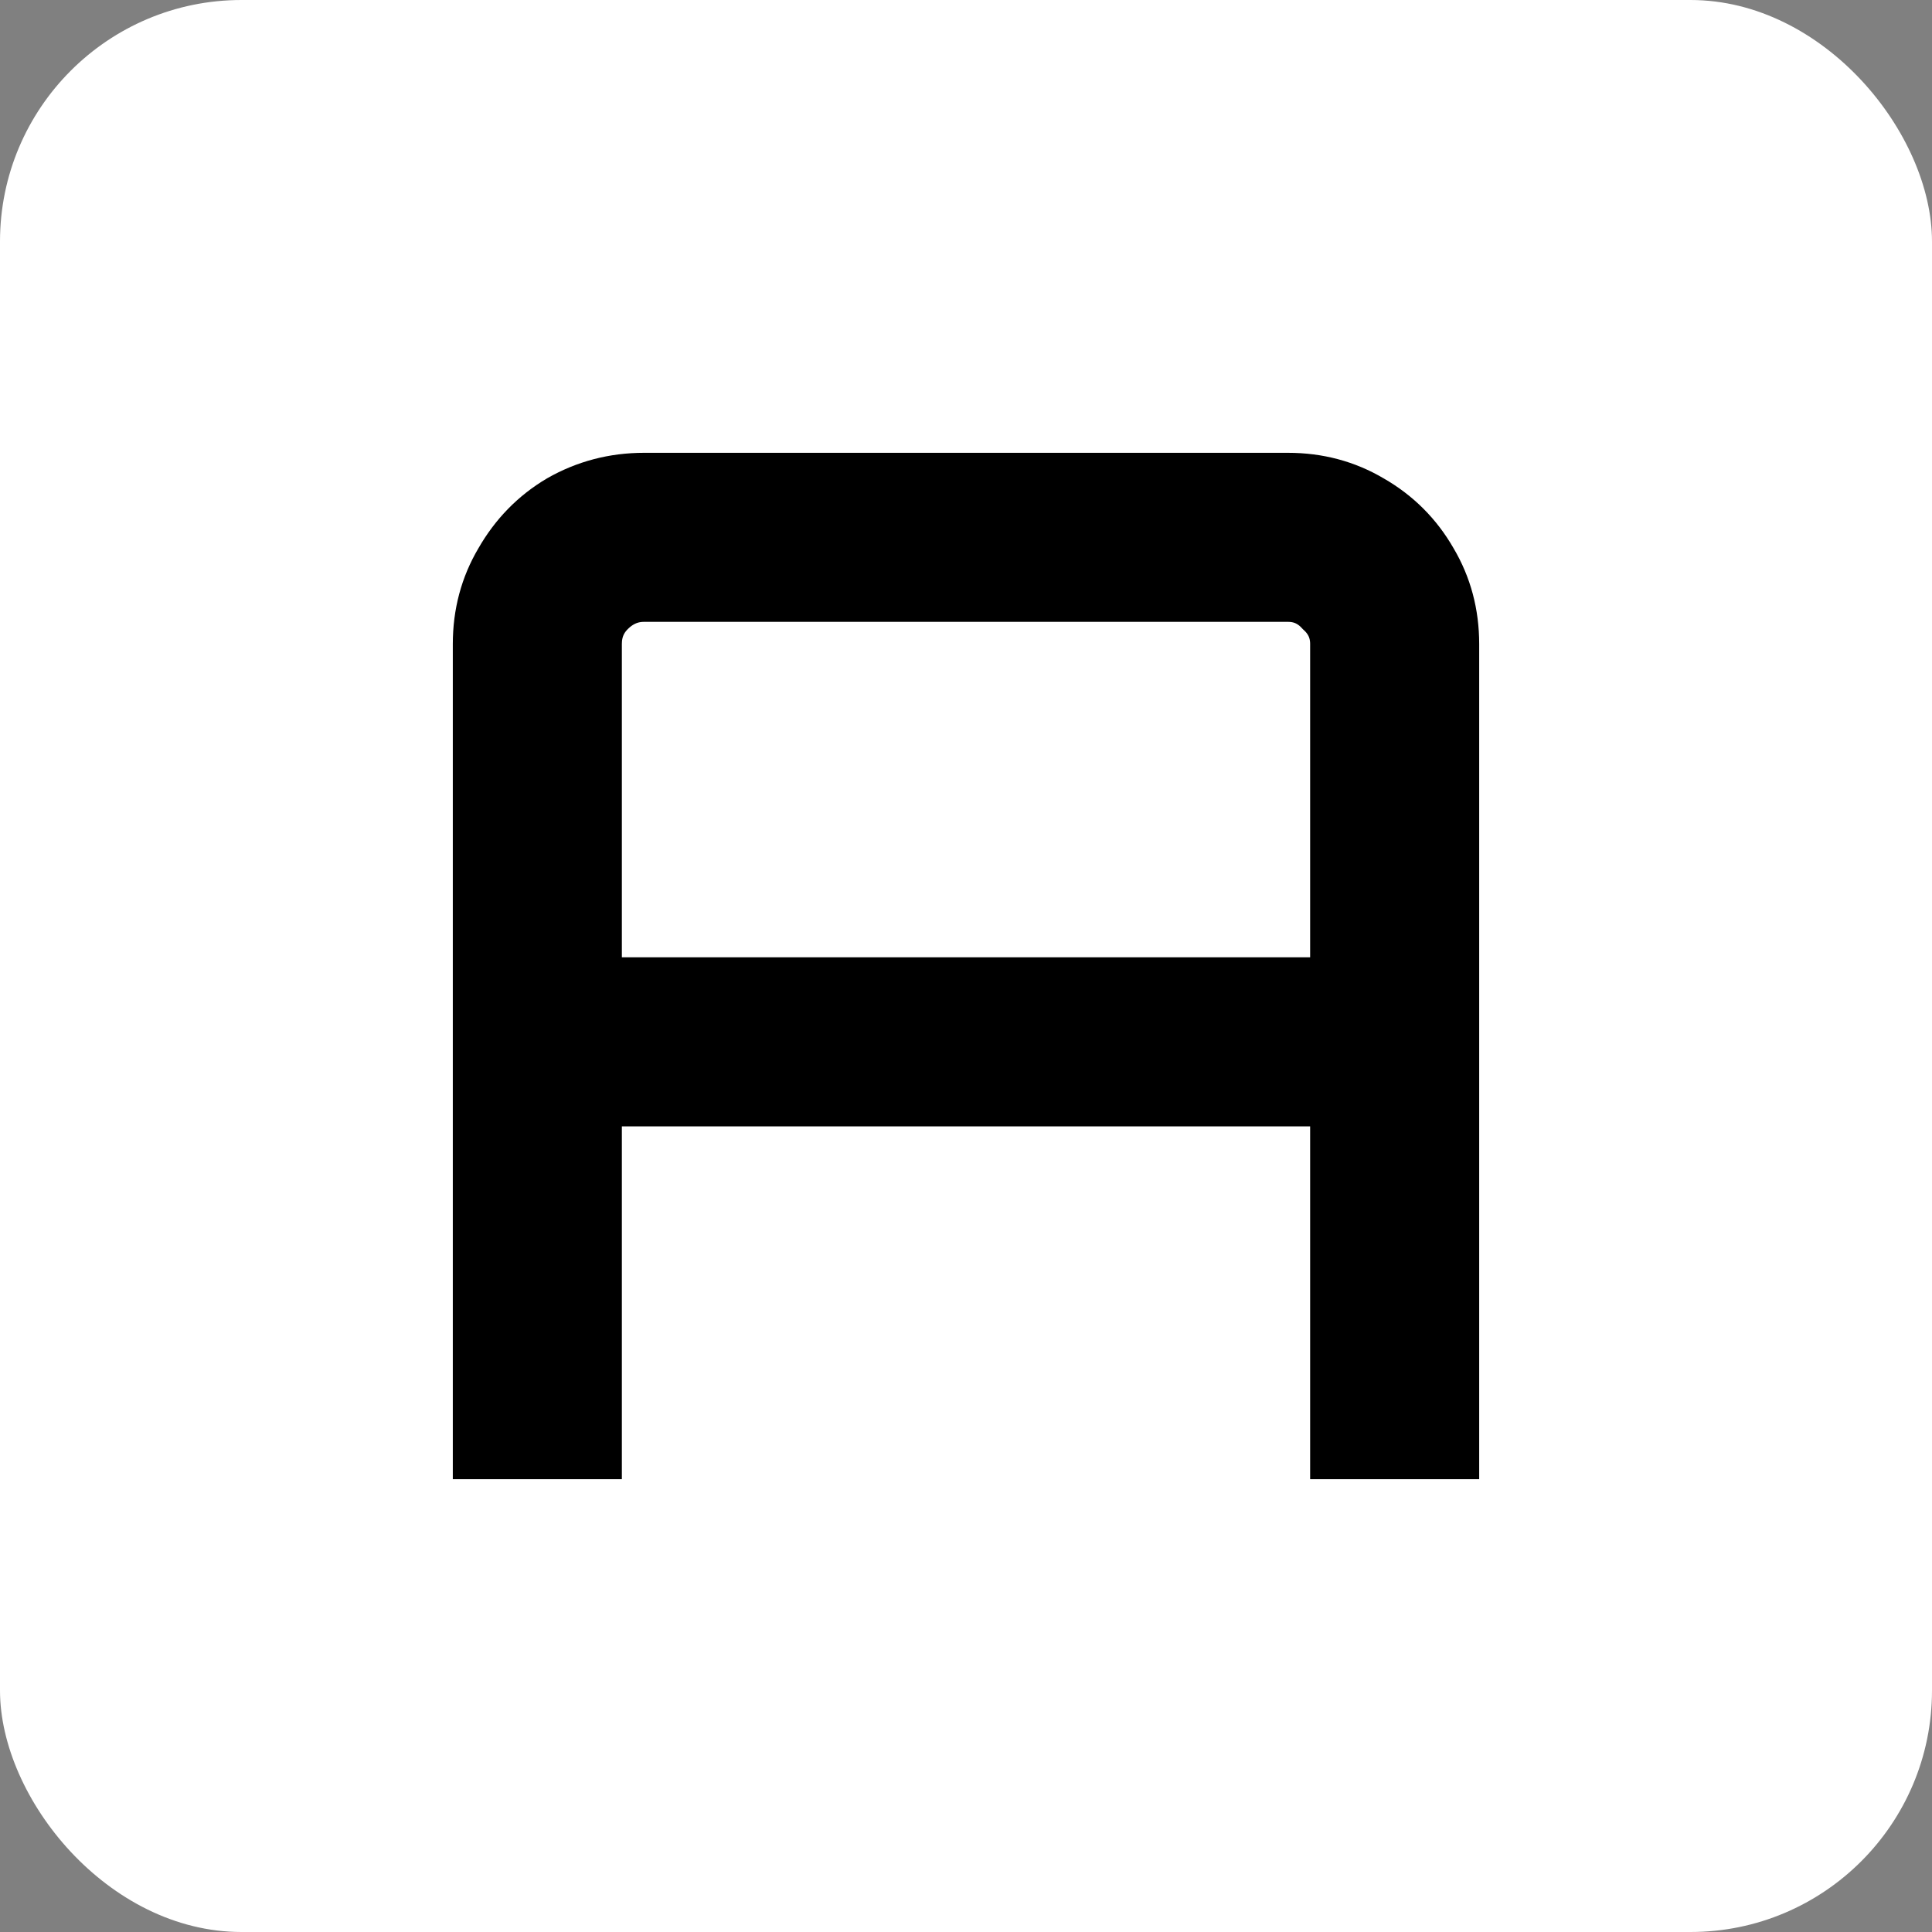 <svg width="32" height="32" viewBox="0 0 32 32" fill="none" xmlns="http://www.w3.org/2000/svg">
<rect x="0" y="0" width="32" height="32" fill="#808080" stroke="none"/>
<rect width="32" height="32" rx="4" fill="white"/>
<path d="M8 24V10.667C8 10.178 8.119 9.733 8.356 9.333C8.593 8.919 8.911 8.593 9.311 8.356C9.726 8.119 10.178 8 10.667 8H21.333C21.822 8 22.267 8.119 22.667 8.356C23.081 8.593 23.407 8.919 23.644 9.333C23.881 9.733 24 10.178 24 10.667V24H22.2V18.156H9.8V24H8ZM9.8 16.356H22.2V10.667C22.2 10.43 22.111 10.23 21.933 10.067C21.77 9.889 21.57 9.8 21.333 9.8H10.667C10.43 9.8 10.222 9.889 10.044 10.067C9.881 10.23 9.8 10.43 9.8 10.667V16.356Z" fill="black" stroke="black"/>
</svg>
